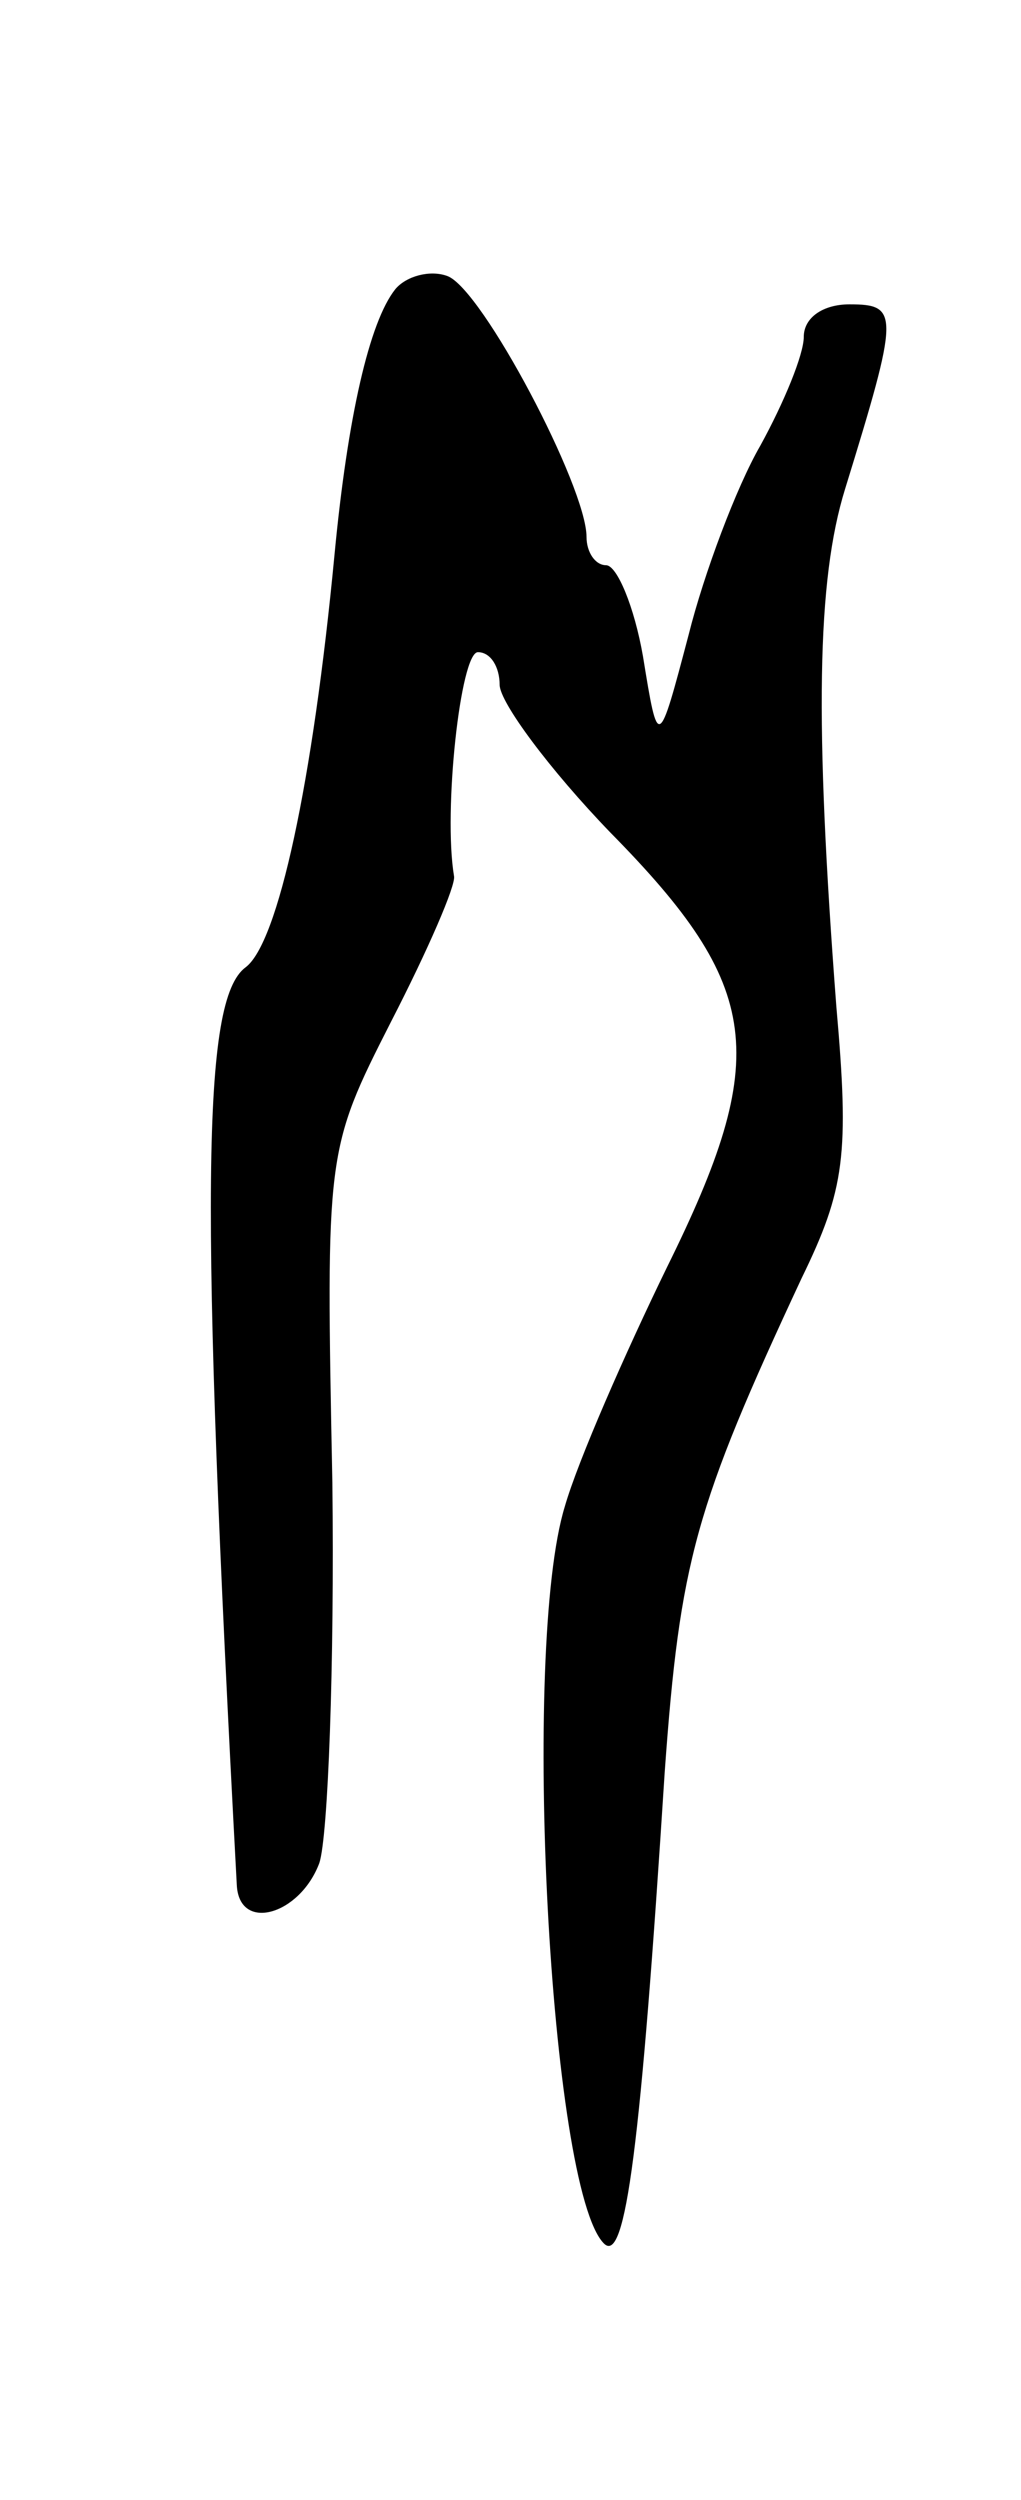 <svg version="1.0" xmlns="http://www.w3.org/2000/svg"
 width="47pt" height="115pt" viewBox="0 0 47 115"
 preserveAspectRatio="xMidYMid meet">
<g transform="translate(0,115) scale(0.1,-0.1)"
fill="#000000" stroke="none">
<path d="M182 1017 c-12 -15 -22 -59 -28 -122 -10 -105 -26 -179 -41 -190 -20
-15 -21 -105 -4 -422 1 -22 29 -14 38 10 4 12 7 91 6 175 -3 152 -3 153 27
212 17 33 30 63 29 67 -5 30 3 103 11 103 6 0 10 -7 10 -15 0 -8 23 -39 51
-68 70 -71 74 -103 26 -200 -19 -39 -41 -89 -47 -110 -20 -65 -7 -314 18 -339
10 -10 17 45 28 217 7 97 14 122 63 227 20 41 22 57 16 125 -10 131 -9 196 4
238 25 81 25 85 2 85 -12 0 -21 -6 -21 -15 0 -8 -9 -30 -20 -50 -11 -19 -26
-59 -33 -87 -14 -53 -14 -53 -21 -10 -4 23 -12 42 -17 42 -5 0 -9 6 -9 13 0
23 -48 114 -64 120 -8 3 -19 0 -24 -6z"/>
</g>
</svg>
